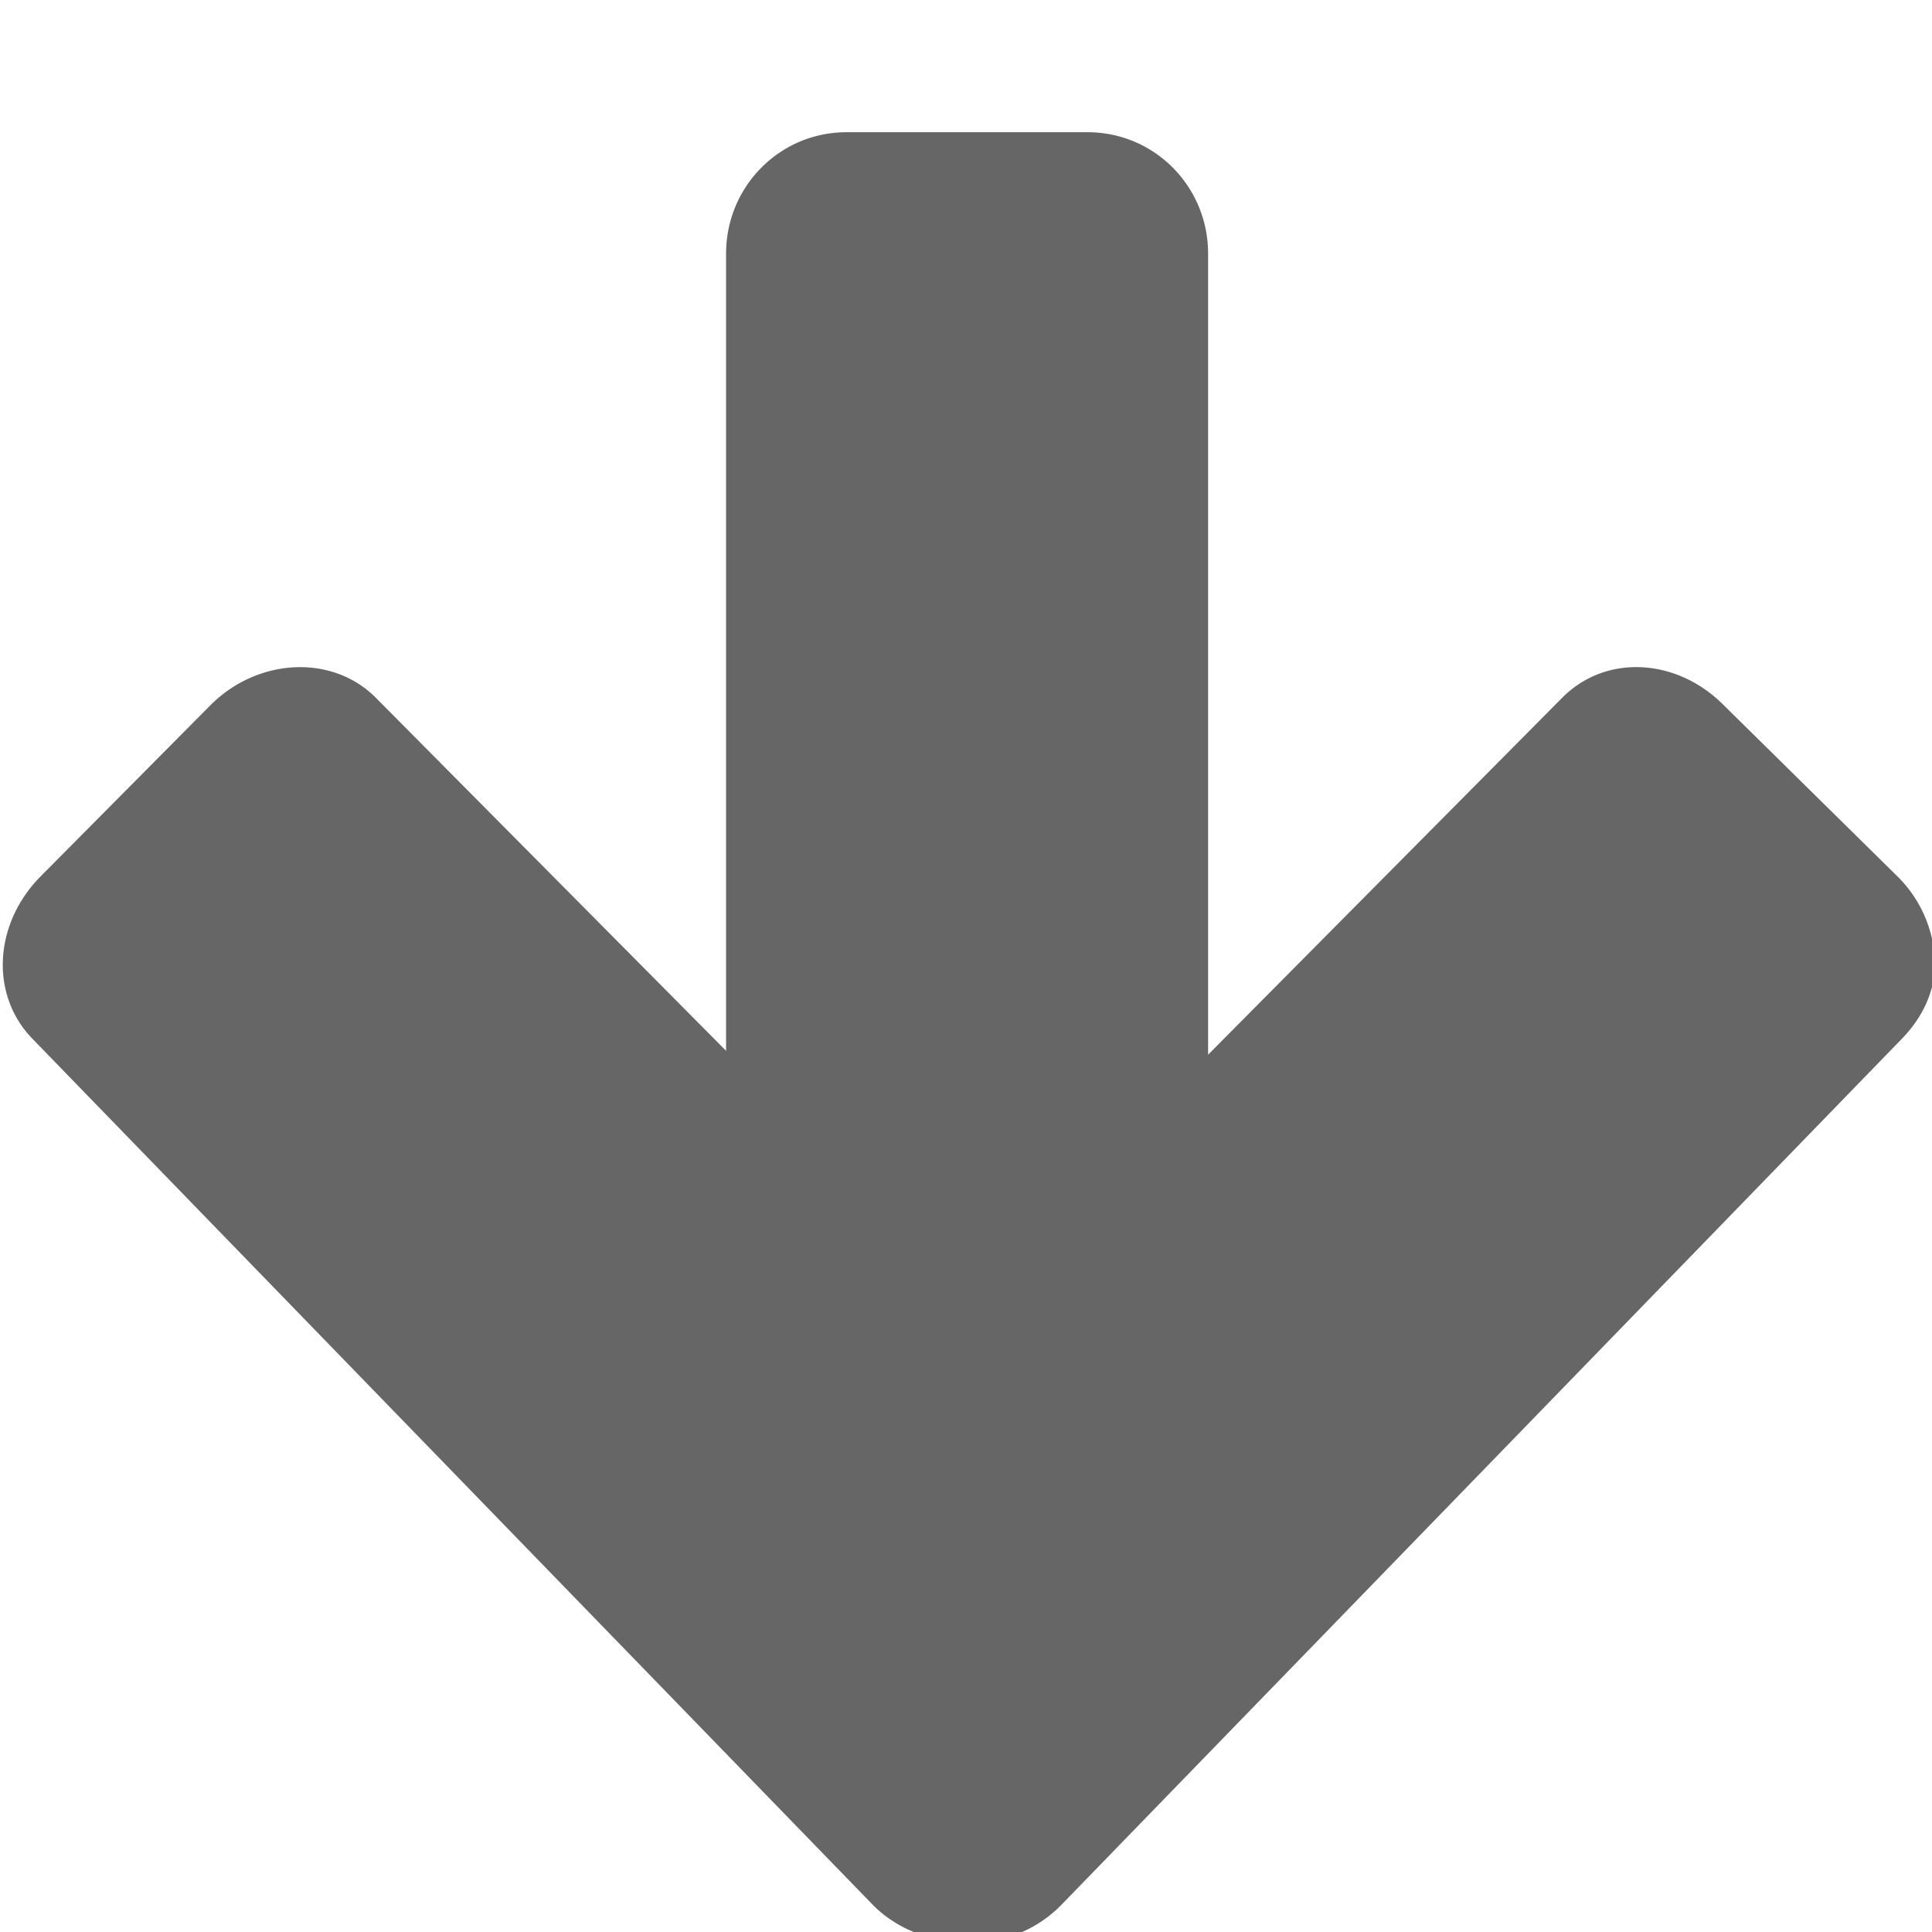 <?xml version="1.0" encoding="UTF-8" standalone="no"?>
<svg
   xmlns:dc="http://purl.org/dc/elements/1.1/"
   xmlns:cc="http://creativecommons.org/ns#"
   xmlns:rdf="http://www.w3.org/1999/02/22-rdf-syntax-ns#"
   xmlns:svg="http://www.w3.org/2000/svg"
   xmlns="http://www.w3.org/2000/svg"
   id="svg6"
   version="1.1"
   width="16"
   height="16">
  <defs
     id="defs10" />
  <g
     style="stroke-width:0.998"
     id="g4"
     transform="matrix(0,-1.006,-0.998,0,-234.49,415.567)">
    <path
       id="path2"
       style="color:#bebebe;overflow:visible;fill:#666666;stroke-width:0.998;marker:none"
       overflow="visible"
       d="m 405.188,-251.016 c -0.246,-0.01 -0.476,0.1 -0.657,0.28 l -7.125,6.97 a 1.03,1.03 0 0 0 -0.28,0.5 0.965,0.965 0 0 0 -0.032,0.28 0.976,0.976 0 0 0 0,0.094 c 0.01,0.055 0.012,0.104 0.031,0.157 0.04,0.189 0.13,0.38 0.281,0.531 l 7.125,6.969 c 0.362,0.361 0.952,0.329 1.344,-0.063 l 1.406,-1.406 c 0.392,-0.392 0.425,-1.013 0.063,-1.375 l -2.906,-2.906 H 411 c 0.554,0 1,-0.446 1,-1 v -2 c 0,-0.554 -0.446,-1 -1,-1 h -6.594 l 2.938,-2.938 c 0.362,-0.361 0.33,-0.952 -0.063,-1.343 l -1.406,-1.438 a 1.035,1.035 0 0 0 -0.687,-0.312 z" />
  </g>
</svg>
